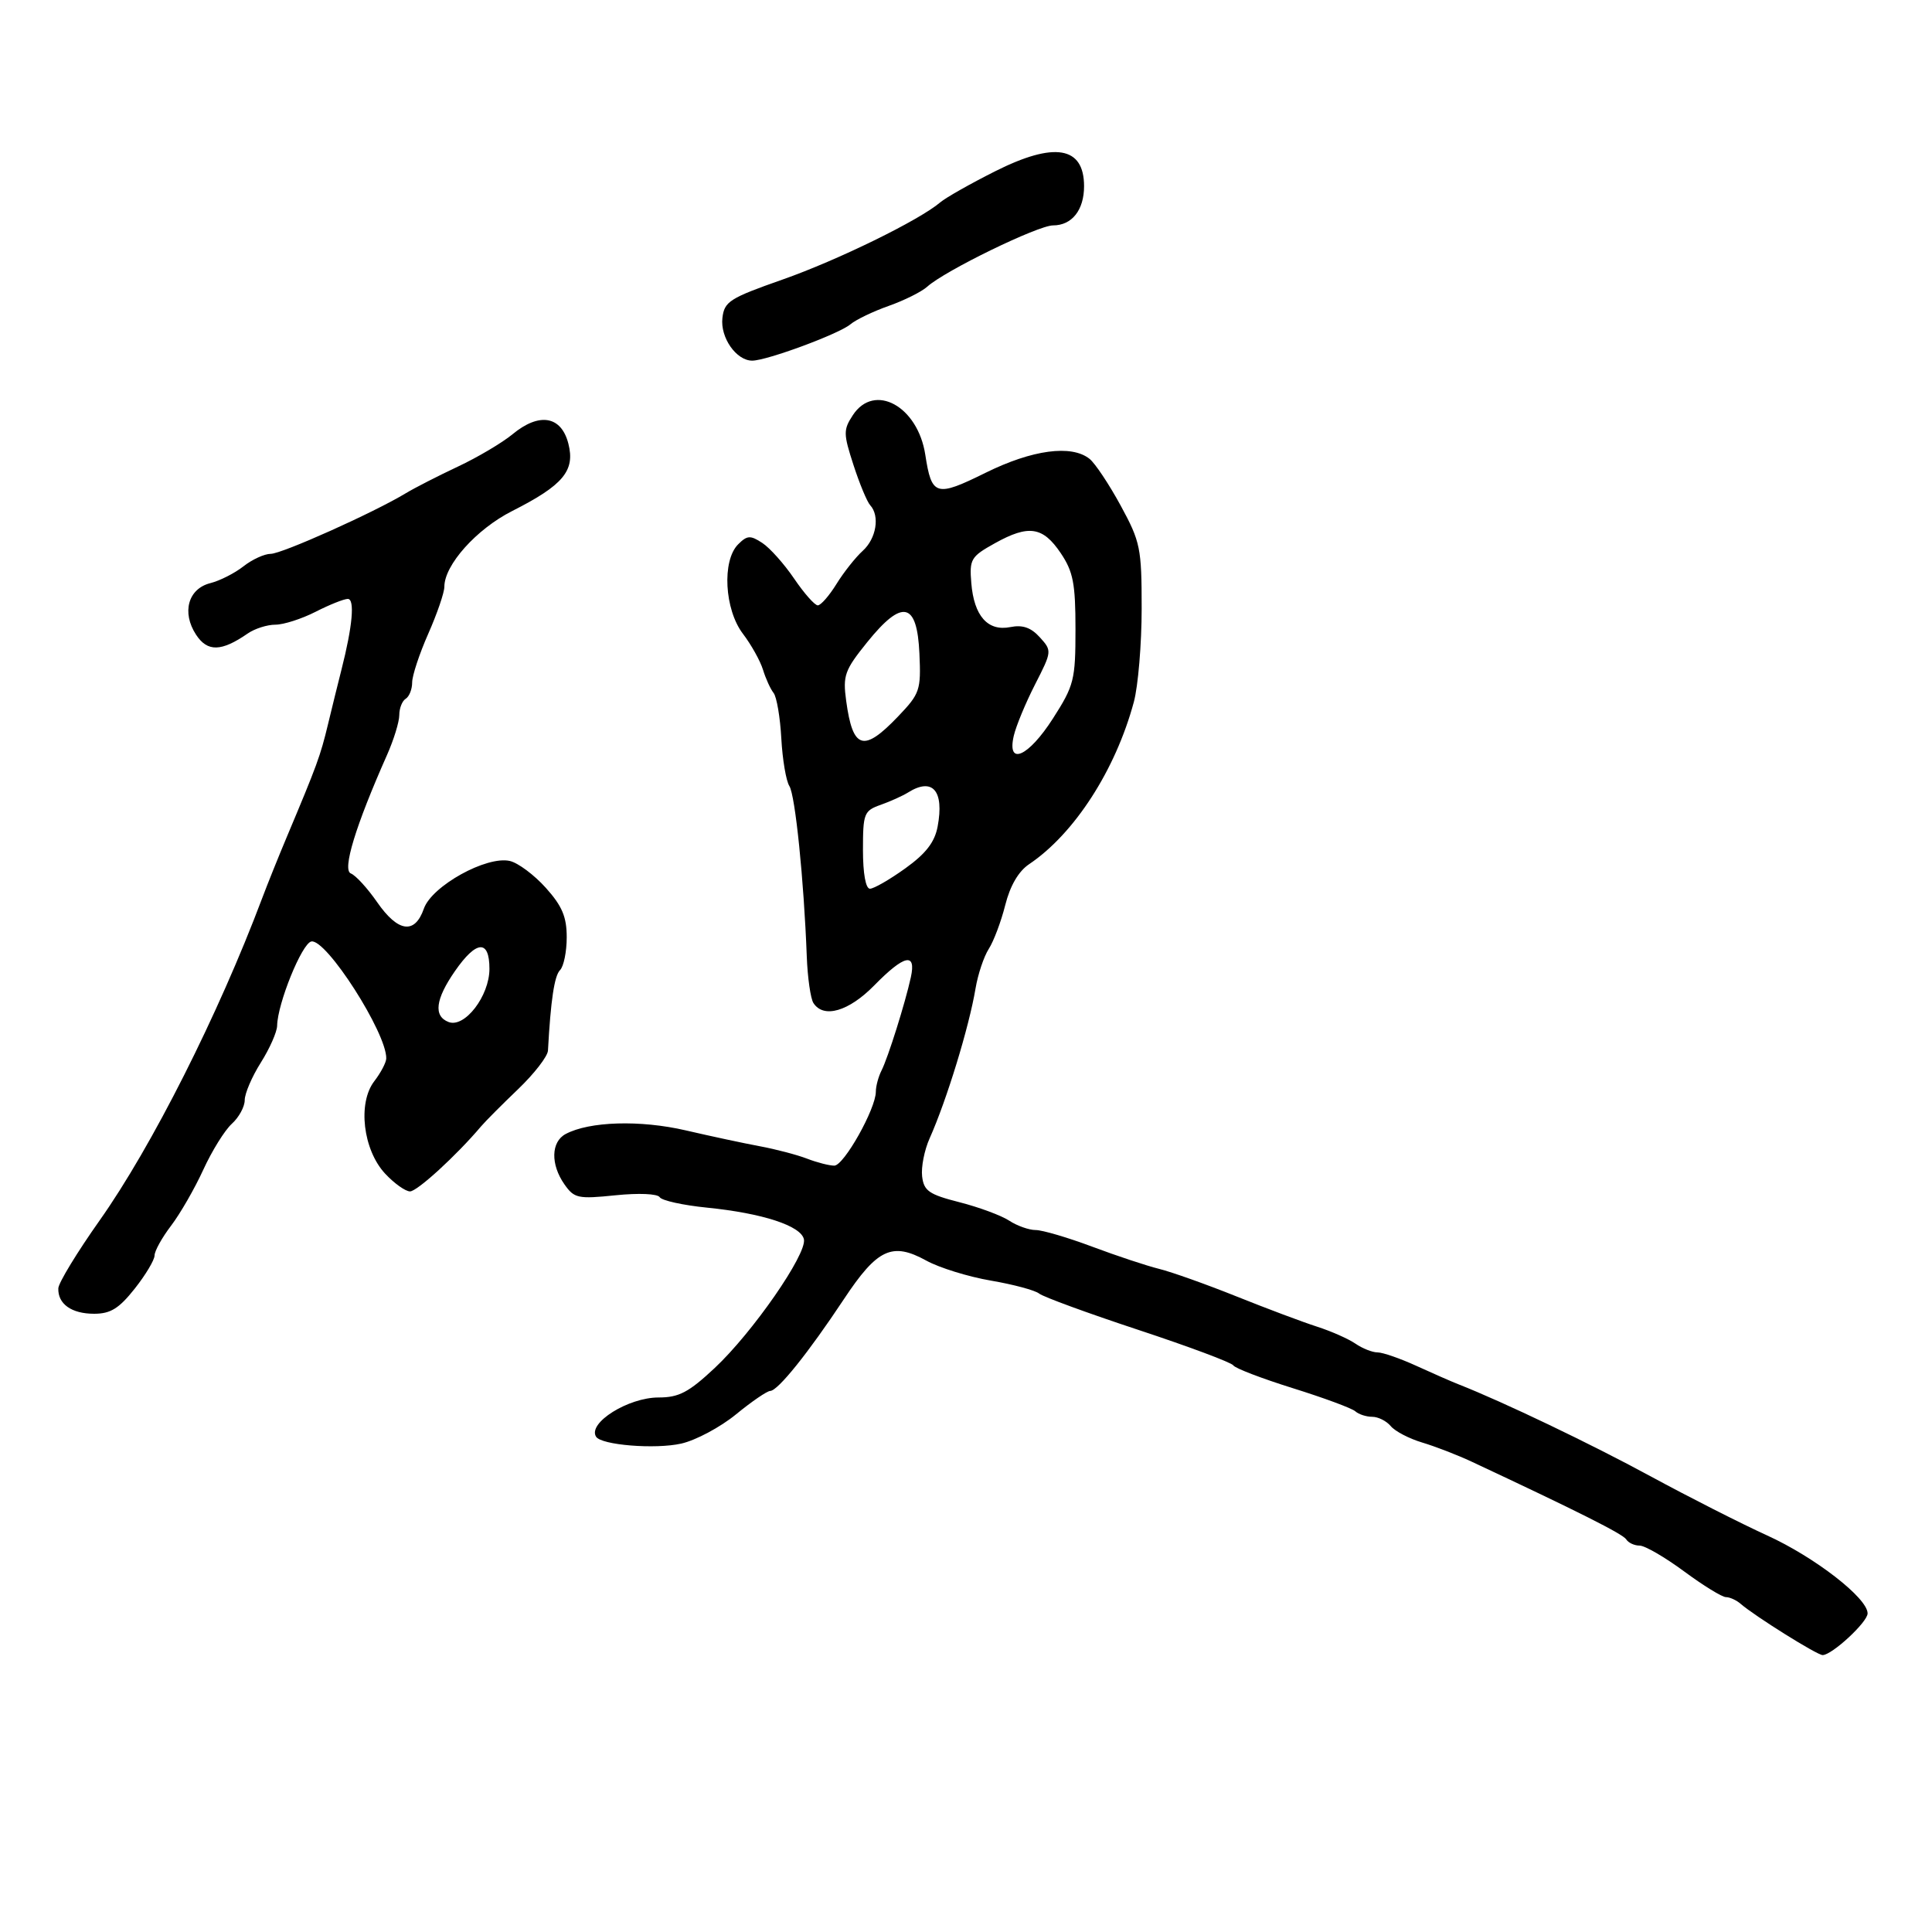 <svg xmlns="http://www.w3.org/2000/svg" width="300" height="300" viewBox="0 0 300 300" version="1.1">
	<path d="M 154.513 26.601 C 150.672 28.534, 146.848 30.698, 146.015 31.411 C 142.768 34.189, 130.073 40.404, 121.500 43.414 C 113.292 46.296, 112.471 46.821, 112.175 49.376 C 111.823 52.413, 114.328 56, 116.802 56 C 119.061 56, 130.287 51.848, 132.050 50.360 C 132.902 49.641, 135.580 48.354, 138 47.500 C 140.420 46.646, 143.114 45.302, 143.985 44.513 C 146.720 42.039, 161.170 35, 163.516 35 C 166.448 35, 168.333 32.619, 168.333 28.913 C 168.333 22.731, 163.732 21.961, 154.513 26.601 M 132.431 64.465 C 130.940 66.741, 130.947 67.335, 132.531 72.215 C 133.474 75.122, 134.641 77.927, 135.123 78.450 C 136.649 80.103, 136.075 83.623, 133.968 85.529 C 132.850 86.541, 131.013 88.861, 129.886 90.684 C 128.759 92.508, 127.453 94, 126.985 94 C 126.516 94, 124.865 92.133, 123.316 89.852 C 121.767 87.570, 119.540 85.075, 118.366 84.307 C 116.511 83.093, 116.022 83.121, 114.616 84.527 C 112.087 87.056, 112.492 94.643, 115.356 98.406 C 116.652 100.108, 118.057 102.625, 118.479 104 C 118.900 105.375, 119.639 106.995, 120.121 107.601 C 120.603 108.207, 121.144 111.384, 121.322 114.661 C 121.501 117.939, 122.064 121.268, 122.574 122.060 C 123.483 123.474, 124.830 136.660, 125.275 148.500 C 125.399 151.800, 125.864 155.063, 126.309 155.750 C 127.889 158.191, 131.791 157.056, 135.767 153 C 140.424 148.250, 142.293 147.837, 141.436 151.750 C 140.555 155.775, 137.895 164.230, 136.879 166.236 C 136.396 167.191, 136 168.669, 136 169.520 C 136 172.173, 131.039 181, 129.548 181 C 128.768 181, 126.863 180.511, 125.315 179.914 C 123.767 179.317, 120.475 178.452, 118 177.992 C 115.525 177.532, 110.350 176.424, 106.500 175.529 C 99.414 173.883, 91.510 174.122, 87.827 176.093 C 85.557 177.307, 85.475 180.805, 87.643 183.901 C 89.166 186.076, 89.745 186.200, 95.571 185.603 C 99.183 185.233, 102.104 185.360, 102.439 185.901 C 102.759 186.419, 106.054 187.147, 109.761 187.519 C 118.414 188.387, 124.411 190.348, 124.834 192.449 C 125.298 194.755, 116.849 206.932, 110.969 212.432 C 106.934 216.207, 105.422 217, 102.265 217 C 97.545 217, 91.236 220.955, 92.554 223.087 C 93.361 224.393, 101.727 225.071, 105.784 224.160 C 108.030 223.655, 111.856 221.613, 114.287 219.621 C 116.717 217.630, 119.110 215.992, 119.603 215.982 C 120.790 215.958, 125.508 210.081, 131.028 201.751 C 136.231 193.898, 138.527 192.823, 143.843 195.750 C 145.854 196.857, 150.362 198.253, 153.861 198.851 C 157.359 199.450, 160.734 200.356, 161.361 200.866 C 161.987 201.375, 168.915 203.912, 176.756 206.502 C 184.597 209.092, 191.237 211.574, 191.511 212.018 C 191.786 212.462, 195.945 214.055, 200.755 215.558 C 205.565 217.060, 209.927 218.675, 210.450 219.145 C 210.972 219.615, 212.155 220, 213.078 220 C 214 220, 215.296 220.652, 215.958 221.449 C 216.619 222.246, 218.811 223.390, 220.830 223.993 C 222.848 224.595, 226.300 225.930, 228.500 226.959 C 245.015 234.688, 252.008 238.203, 252.521 239.035 C 252.850 239.566, 253.786 240, 254.602 240 C 255.418 240, 258.522 241.800, 261.500 244 C 264.478 246.200, 267.403 248, 268 248 C 268.596 248, 269.628 248.471, 270.292 249.047 C 272.493 250.955, 282.160 257, 283.011 257 C 284.468 257, 290 251.877, 290 250.527 C 290 248.150, 281.817 241.803, 274.384 238.415 C 270.341 236.573, 262.188 232.435, 256.266 229.219 C 247.027 224.202, 233.410 217.681, 226.500 214.966 C 225.400 214.534, 222.445 213.240, 219.934 212.090 C 217.423 210.941, 214.711 210, 213.907 210 C 213.103 210, 211.557 209.389, 210.473 208.642 C 209.388 207.896, 206.700 206.707, 204.500 206 C 202.300 205.294, 196.675 203.182, 192 201.307 C 187.325 199.433, 181.925 197.510, 180 197.034 C 178.075 196.559, 173.396 195.007, 169.603 193.585 C 165.810 192.163, 161.857 191, 160.818 191 C 159.779 191, 157.927 190.343, 156.702 189.540 C 155.476 188.737, 152.004 187.451, 148.987 186.682 C 144.257 185.477, 143.457 184.925, 143.187 182.676 C 143.015 181.242, 143.535 178.590, 144.343 176.784 C 146.987 170.872, 150.480 159.474, 151.479 153.500 C 151.847 151.300, 152.773 148.529, 153.536 147.343 C 154.300 146.156, 155.451 143.095, 156.094 140.540 C 156.851 137.533, 158.156 135.295, 159.791 134.197 C 166.820 129.477, 173.215 119.574, 176.063 109 C 176.729 106.525, 177.275 100, 177.277 94.500 C 177.278 85.100, 177.083 84.140, 174.015 78.500 C 172.219 75.200, 170.046 71.938, 169.184 71.250 C 166.378 69.011, 160.294 69.827, 153.027 73.419 C 145.319 77.228, 144.667 77.032, 143.678 70.607 C 142.517 63.060, 135.767 59.374, 132.431 64.465 M 79.587 67.428 C 77.985 68.752, 74.160 71.016, 71.087 72.460 C 68.014 73.904, 64.375 75.766, 63 76.598 C 58.057 79.590, 43.764 86, 42.035 86 C 41.064 86, 39.161 86.872, 37.806 87.938 C 36.451 89.004, 34.136 90.179, 32.662 90.549 C 29.209 91.415, 28.186 95.109, 30.445 98.557 C 32.215 101.257, 34.369 101.206, 38.473 98.365 C 39.557 97.614, 41.488 97, 42.762 97 C 44.037 97, 46.844 96.100, 49 95 C 51.156 93.900, 53.409 93, 54.005 93 C 55.125 93, 54.745 97.230, 53.019 104 C 52.528 105.925, 51.585 109.750, 50.923 112.500 C 49.746 117.393, 49.241 118.773, 44.518 130 C 43.245 133.025, 41.526 137.300, 40.699 139.500 C 33.904 157.559, 23.555 178.074, 15.476 189.500 C 11.976 194.450, 9.087 199.197, 9.056 200.050 C 8.968 202.479, 11.110 204, 14.616 204 C 17.159 204, 18.478 203.185, 20.916 200.106 C 22.612 197.964, 24 195.644, 24 194.950 C 24 194.257, 25.153 192.177, 26.562 190.330 C 27.971 188.482, 30.223 184.571, 31.566 181.637 C 32.909 178.703, 34.906 175.490, 36.004 174.496 C 37.102 173.503, 38 171.851, 38 170.825 C 38 169.799, 39.125 167.178, 40.500 165 C 41.875 162.822, 43.015 160.243, 43.033 159.270 C 43.096 155.811, 46.877 146.495, 48.340 146.193 C 50.647 145.718, 60.055 160.403, 59.978 164.359 C 59.966 164.987, 59.128 166.576, 58.117 167.892 C 55.508 171.284, 56.366 178.559, 59.809 182.250 C 61.220 183.762, 62.957 185, 63.670 185 C 64.783 185, 70.893 179.407, 74.692 174.911 C 75.347 174.135, 77.934 171.535, 80.442 169.134 C 82.949 166.733, 85.040 164.033, 85.088 163.134 C 85.510 155.332, 86.082 151.518, 86.962 150.638 C 87.533 150.067, 88 147.773, 88 145.539 C 88 142.367, 87.289 140.686, 84.750 137.857 C 82.963 135.866, 80.457 133.992, 79.181 133.694 C 75.572 132.849, 67.045 137.571, 65.817 141.095 C 64.410 145.133, 61.803 144.766, 58.552 140.075 C 57.056 137.916, 55.224 135.916, 54.482 135.632 C 53.111 135.105, 55.203 128.250, 60.100 117.223 C 61.145 114.871, 62 112.085, 62 111.032 C 62 109.979, 62.450 108.840, 63 108.500 C 63.550 108.160, 64 107.021, 64 105.969 C 64 104.918, 65.125 101.513, 66.500 98.404 C 67.875 95.295, 69 92.012, 69 91.108 C 69 87.728, 73.984 82.160, 79.518 79.358 C 87.473 75.330, 89.338 73.090, 88.252 68.872 C 87.146 64.573, 83.729 64.004, 79.587 67.428 M 154.500 84.346 C 150.754 86.429, 150.520 86.822, 150.823 90.535 C 151.241 95.652, 153.387 98.073, 156.885 97.373 C 158.790 96.992, 160.090 97.442, 161.464 98.960 C 163.360 101.055, 163.352 101.136, 160.719 106.289 C 159.255 109.155, 157.770 112.737, 157.420 114.250 C 156.316 119.017, 159.693 117.519, 163.512 111.548 C 166.786 106.430, 167 105.582, 167 97.696 C 167 90.606, 166.644 88.766, 164.716 85.898 C 161.941 81.771, 159.734 81.436, 154.500 84.346 M 134.652 99.728 C 131.150 104.072, 130.858 104.888, 131.395 108.833 C 132.422 116.379, 134.082 116.877, 139.455 111.250 C 142.844 107.702, 143.022 107.177, 142.768 101.500 C 142.408 93.450, 140.117 92.950, 134.652 99.728 M 141 123.059 C 140.175 123.577, 138.262 124.440, 136.750 124.976 C 134.162 125.893, 134 126.306, 134 131.975 C 134 135.645, 134.425 138, 135.087 138 C 135.684 138, 138.152 136.579, 140.571 134.842 C 143.774 132.542, 145.139 130.777, 145.594 128.349 C 146.641 122.770, 144.813 120.665, 141 123.059 M 70.636 150.804 C 67.607 155.174, 67.283 157.788, 69.658 158.699 C 72.155 159.657, 76 154.653, 76 150.444 C 76 145.845, 73.978 145.981, 70.636 150.804" stroke="none" fill="black" fill-rule="evenodd"/>
</svg>